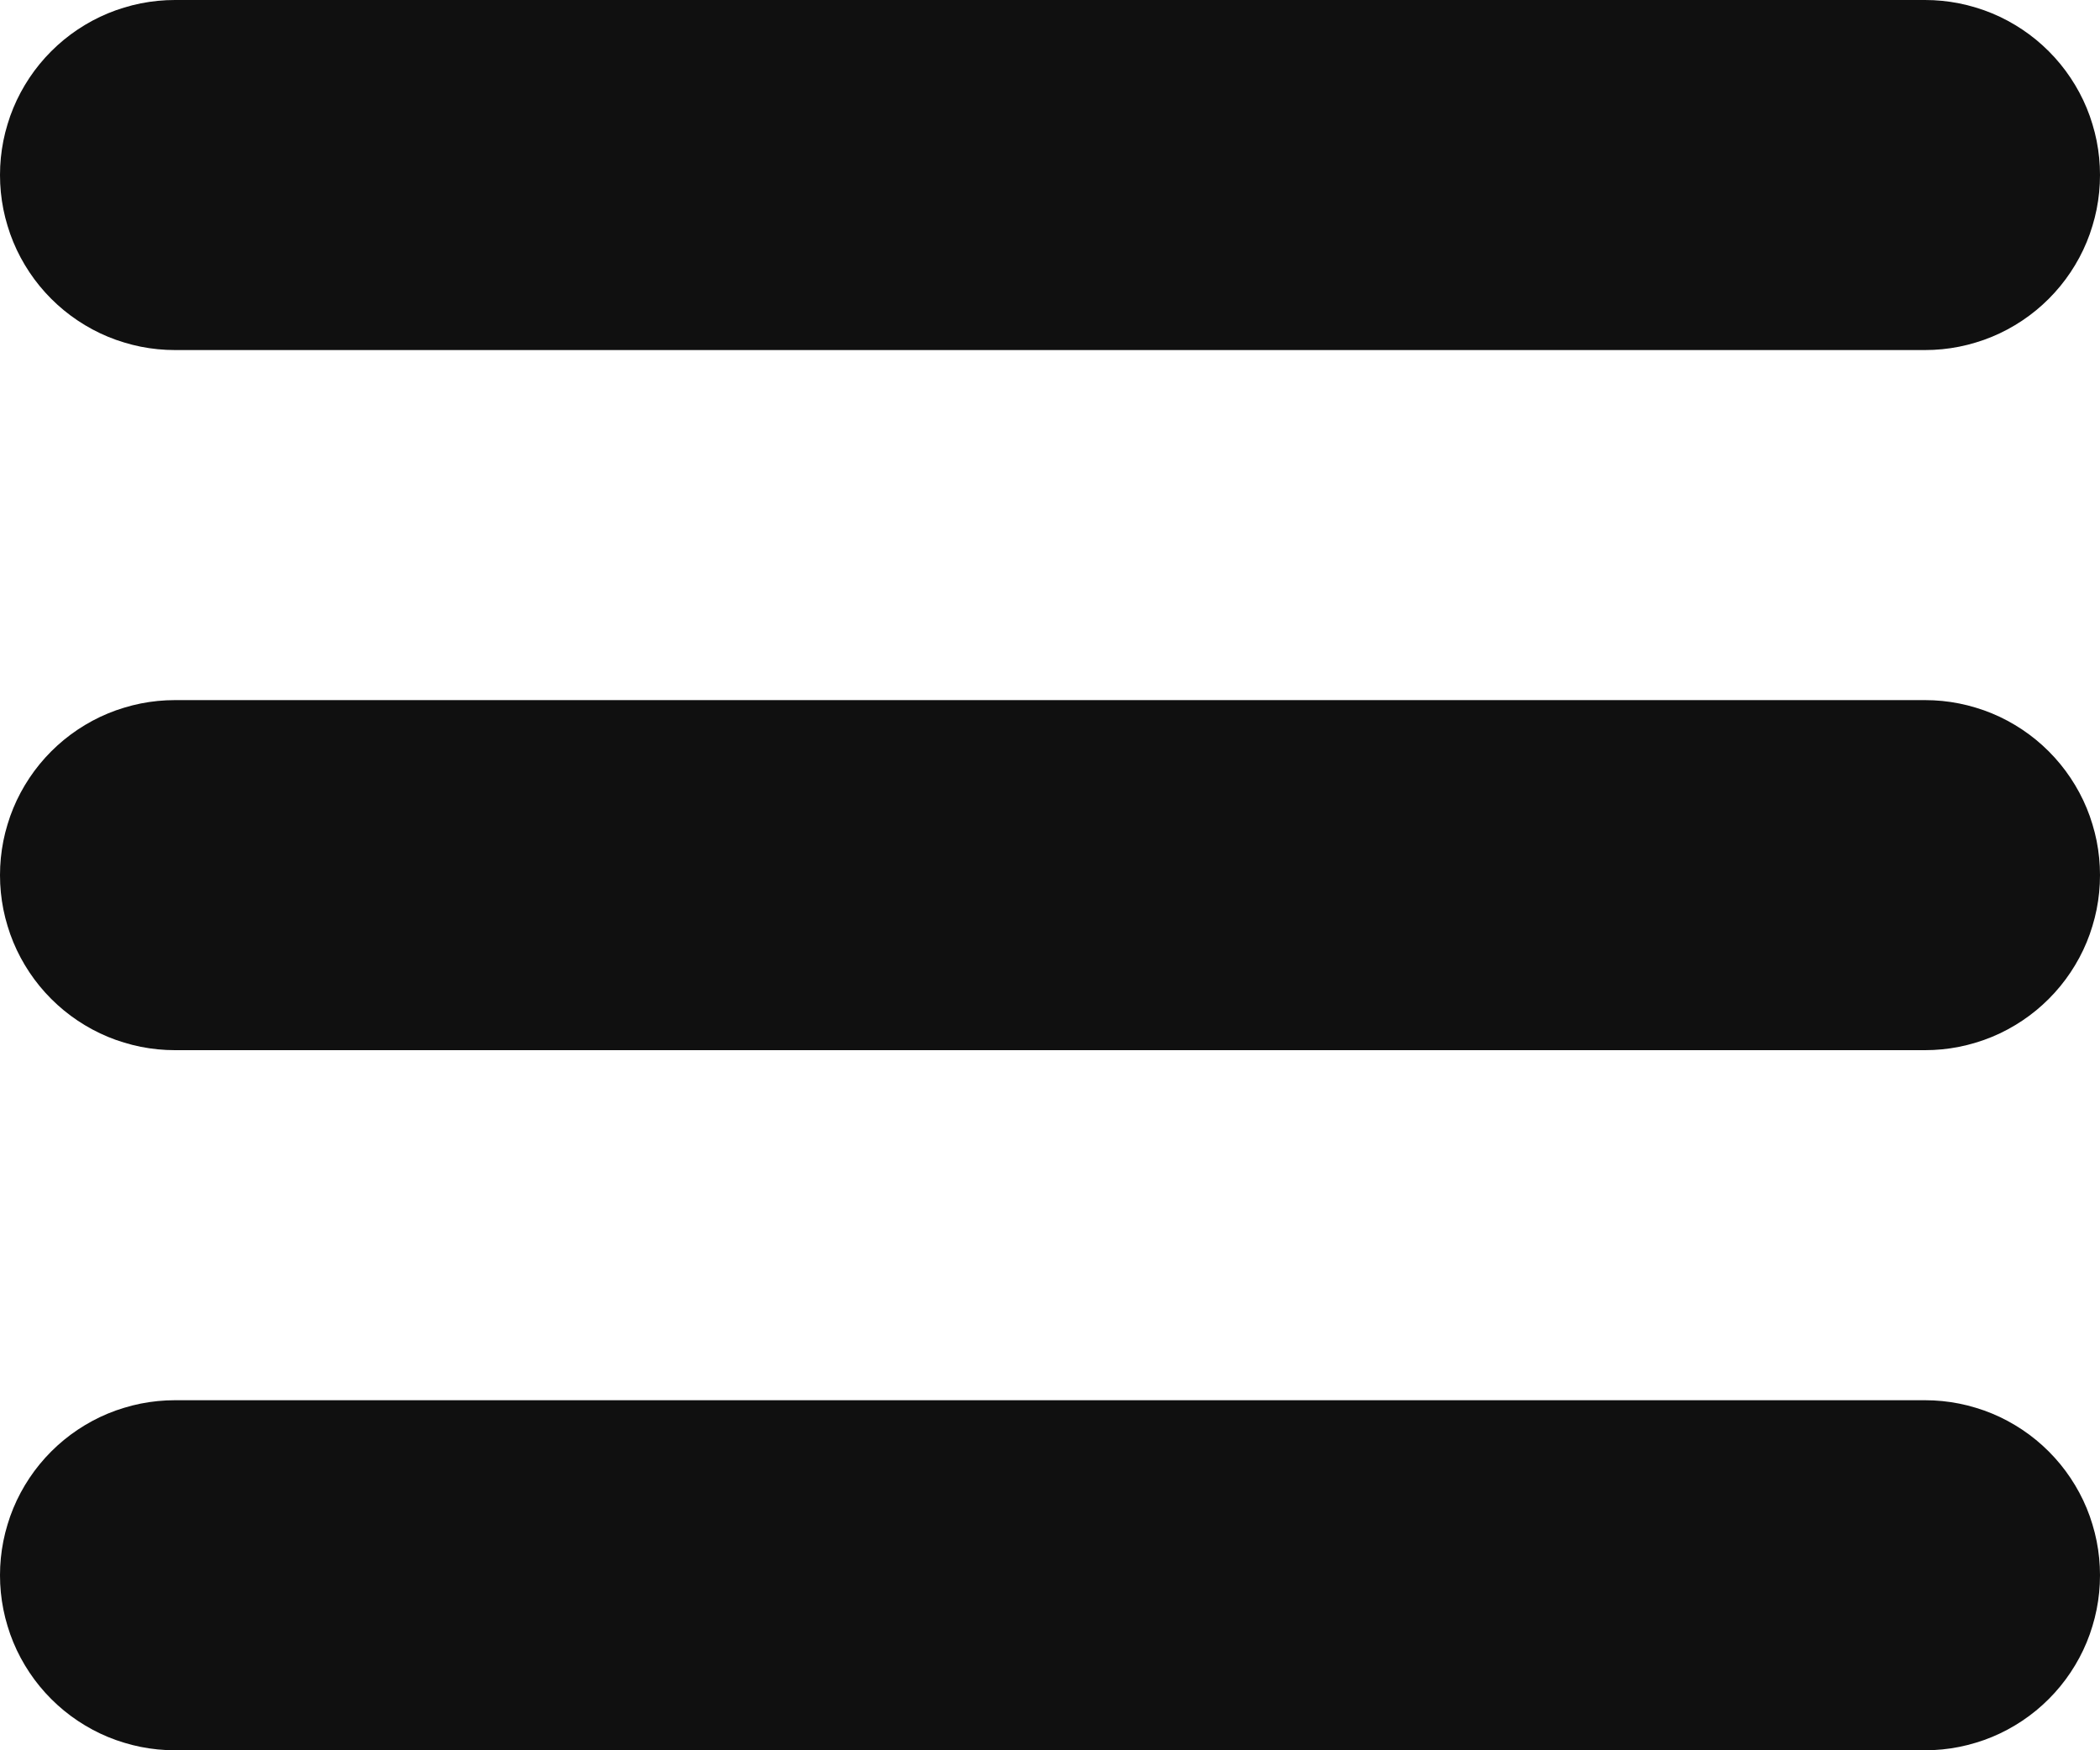 <?xml version="1.0" encoding="utf-8"?>
<svg width="30px" height="25px" viewBox="0 0 30 25" version="1.1" xmlns:xlink="http://www.w3.org/1999/xlink" xmlns="http://www.w3.org/2000/svg">
  <g id="berger">
    <path d="M2.499 0L27.501 0Q27.624 0 27.746 0.012Q27.868 0.024 27.988 0.048Q28.109 0.072 28.226 0.108Q28.344 0.143 28.457 0.19Q28.571 0.237 28.679 0.295Q28.787 0.353 28.889 0.421Q28.991 0.489 29.086 0.567Q29.181 0.645 29.268 0.732Q29.355 0.819 29.433 0.914Q29.511 1.009 29.579 1.111Q29.647 1.213 29.705 1.321Q29.763 1.429 29.81 1.543Q29.857 1.656 29.892 1.774Q29.928 1.891 29.952 2.011Q29.976 2.132 29.988 2.254Q30 2.376 30 2.499L30 2.501Q30 2.624 29.988 2.746Q29.976 2.868 29.952 2.989Q29.928 3.109 29.892 3.226Q29.857 3.344 29.81 3.457Q29.763 3.571 29.705 3.679Q29.647 3.787 29.579 3.889Q29.511 3.991 29.433 4.086Q29.355 4.181 29.268 4.268Q29.181 4.355 29.086 4.433Q28.991 4.511 28.889 4.579Q28.787 4.647 28.679 4.705Q28.571 4.763 28.457 4.81Q28.344 4.857 28.226 4.892Q28.109 4.928 27.988 4.952Q27.868 4.976 27.746 4.988Q27.624 5 27.501 5L2.499 5Q2.376 5 2.254 4.988Q2.132 4.976 2.011 4.952Q1.891 4.928 1.774 4.892Q1.656 4.857 1.543 4.81Q1.429 4.763 1.321 4.705Q1.213 4.647 1.111 4.579Q1.009 4.511 0.914 4.433Q0.819 4.355 0.732 4.268Q0.645 4.181 0.567 4.086Q0.489 3.991 0.421 3.889Q0.353 3.787 0.295 3.679Q0.237 3.571 0.19 3.457Q0.143 3.344 0.108 3.226Q0.072 3.109 0.048 2.989Q0.024 2.868 0.012 2.746Q0 2.624 0 2.501L0 2.499Q0 2.376 0.012 2.254Q0.024 2.132 0.048 2.011Q0.072 1.891 0.108 1.774Q0.143 1.656 0.19 1.543Q0.237 1.429 0.295 1.321Q0.353 1.213 0.421 1.111Q0.489 1.009 0.567 0.914Q0.645 0.819 0.732 0.732Q0.819 0.645 0.914 0.567Q1.009 0.489 1.111 0.421Q1.213 0.353 1.321 0.295Q1.429 0.237 1.543 0.19Q1.656 0.143 1.774 0.108Q1.891 0.072 2.011 0.048Q2.132 0.024 2.254 0.012Q2.376 0 2.499 0Z" id="Rectangle" fill="#101010" fill-rule="evenodd" stroke="none" />
    <path d="M2.499 10L27.501 10Q27.624 10 27.746 10.012Q27.868 10.024 27.988 10.048Q28.109 10.072 28.226 10.108Q28.344 10.143 28.457 10.19Q28.571 10.237 28.679 10.295Q28.787 10.353 28.889 10.421Q28.991 10.489 29.086 10.567Q29.181 10.645 29.268 10.732Q29.355 10.819 29.433 10.914Q29.511 11.009 29.579 11.111Q29.647 11.213 29.705 11.321Q29.763 11.429 29.81 11.543Q29.857 11.656 29.892 11.774Q29.928 11.891 29.952 12.011Q29.976 12.132 29.988 12.254Q30 12.376 30 12.499L30 12.501Q30 12.624 29.988 12.746Q29.976 12.868 29.952 12.989Q29.928 13.109 29.892 13.226Q29.857 13.344 29.81 13.457Q29.763 13.571 29.705 13.679Q29.647 13.787 29.579 13.889Q29.511 13.991 29.433 14.086Q29.355 14.181 29.268 14.268Q29.181 14.355 29.086 14.433Q28.991 14.511 28.889 14.579Q28.787 14.647 28.679 14.705Q28.571 14.763 28.457 14.81Q28.344 14.857 28.226 14.892Q28.109 14.928 27.988 14.952Q27.868 14.976 27.746 14.988Q27.624 15 27.501 15L2.499 15Q2.376 15 2.254 14.988Q2.132 14.976 2.011 14.952Q1.891 14.928 1.774 14.892Q1.656 14.857 1.543 14.81Q1.429 14.763 1.321 14.705Q1.213 14.647 1.111 14.579Q1.009 14.511 0.914 14.433Q0.819 14.355 0.732 14.268Q0.645 14.181 0.567 14.086Q0.489 13.991 0.421 13.889Q0.353 13.787 0.295 13.679Q0.237 13.571 0.19 13.457Q0.143 13.344 0.108 13.226Q0.072 13.109 0.048 12.989Q0.024 12.868 0.012 12.746Q0 12.624 0 12.501L0 12.499Q0 12.376 0.012 12.254Q0.024 12.132 0.048 12.011Q0.072 11.891 0.108 11.774Q0.143 11.656 0.19 11.543Q0.237 11.429 0.295 11.321Q0.353 11.213 0.421 11.111Q0.489 11.009 0.567 10.914Q0.645 10.819 0.732 10.732Q0.819 10.645 0.914 10.567Q1.009 10.489 1.111 10.421Q1.213 10.353 1.321 10.295Q1.429 10.237 1.543 10.19Q1.656 10.143 1.774 10.108Q1.891 10.072 2.011 10.048Q2.132 10.024 2.254 10.012Q2.376 10 2.499 10Z" id="Rectangle-Copy" fill="#101010" fill-rule="evenodd" stroke="none" />
    <path d="M2.499 20L27.501 20Q27.624 20 27.746 20.012Q27.868 20.024 27.988 20.048Q28.109 20.072 28.226 20.108Q28.344 20.143 28.457 20.19Q28.571 20.237 28.679 20.295Q28.787 20.353 28.889 20.421Q28.991 20.489 29.086 20.567Q29.181 20.645 29.268 20.732Q29.355 20.819 29.433 20.914Q29.511 21.009 29.579 21.111Q29.647 21.213 29.705 21.321Q29.763 21.429 29.81 21.543Q29.857 21.656 29.892 21.774Q29.928 21.891 29.952 22.012Q29.976 22.132 29.988 22.254Q30 22.376 30 22.499L30 22.501Q30 22.624 29.988 22.746Q29.976 22.868 29.952 22.988Q29.928 23.109 29.892 23.226Q29.857 23.344 29.81 23.457Q29.763 23.571 29.705 23.679Q29.647 23.787 29.579 23.889Q29.511 23.991 29.433 24.086Q29.355 24.181 29.268 24.268Q29.181 24.355 29.086 24.433Q28.991 24.511 28.889 24.579Q28.787 24.647 28.679 24.705Q28.571 24.763 28.457 24.81Q28.344 24.857 28.226 24.892Q28.109 24.928 27.988 24.952Q27.868 24.976 27.746 24.988Q27.624 25 27.501 25L2.499 25Q2.376 25 2.254 24.988Q2.132 24.976 2.011 24.952Q1.891 24.928 1.774 24.892Q1.656 24.857 1.543 24.81Q1.429 24.763 1.321 24.705Q1.213 24.647 1.111 24.579Q1.009 24.511 0.914 24.433Q0.819 24.355 0.732 24.268Q0.645 24.181 0.567 24.086Q0.489 23.991 0.421 23.889Q0.353 23.787 0.295 23.679Q0.237 23.571 0.19 23.457Q0.143 23.344 0.108 23.226Q0.072 23.109 0.048 22.988Q0.024 22.868 0.012 22.746Q0 22.624 0 22.501L0 22.499Q0 22.376 0.012 22.254Q0.024 22.132 0.048 22.012Q0.072 21.891 0.108 21.774Q0.143 21.656 0.19 21.543Q0.237 21.429 0.295 21.321Q0.353 21.213 0.421 21.111Q0.489 21.009 0.567 20.914Q0.645 20.819 0.732 20.732Q0.819 20.645 0.914 20.567Q1.009 20.489 1.111 20.421Q1.213 20.353 1.321 20.295Q1.429 20.237 1.543 20.19Q1.656 20.143 1.774 20.108Q1.891 20.072 2.011 20.048Q2.132 20.024 2.254 20.012Q2.376 20 2.499 20Z" id="Rectangle-Copy-2" fill="#101010" fill-rule="evenodd" stroke="none" />
  </g>
</svg>